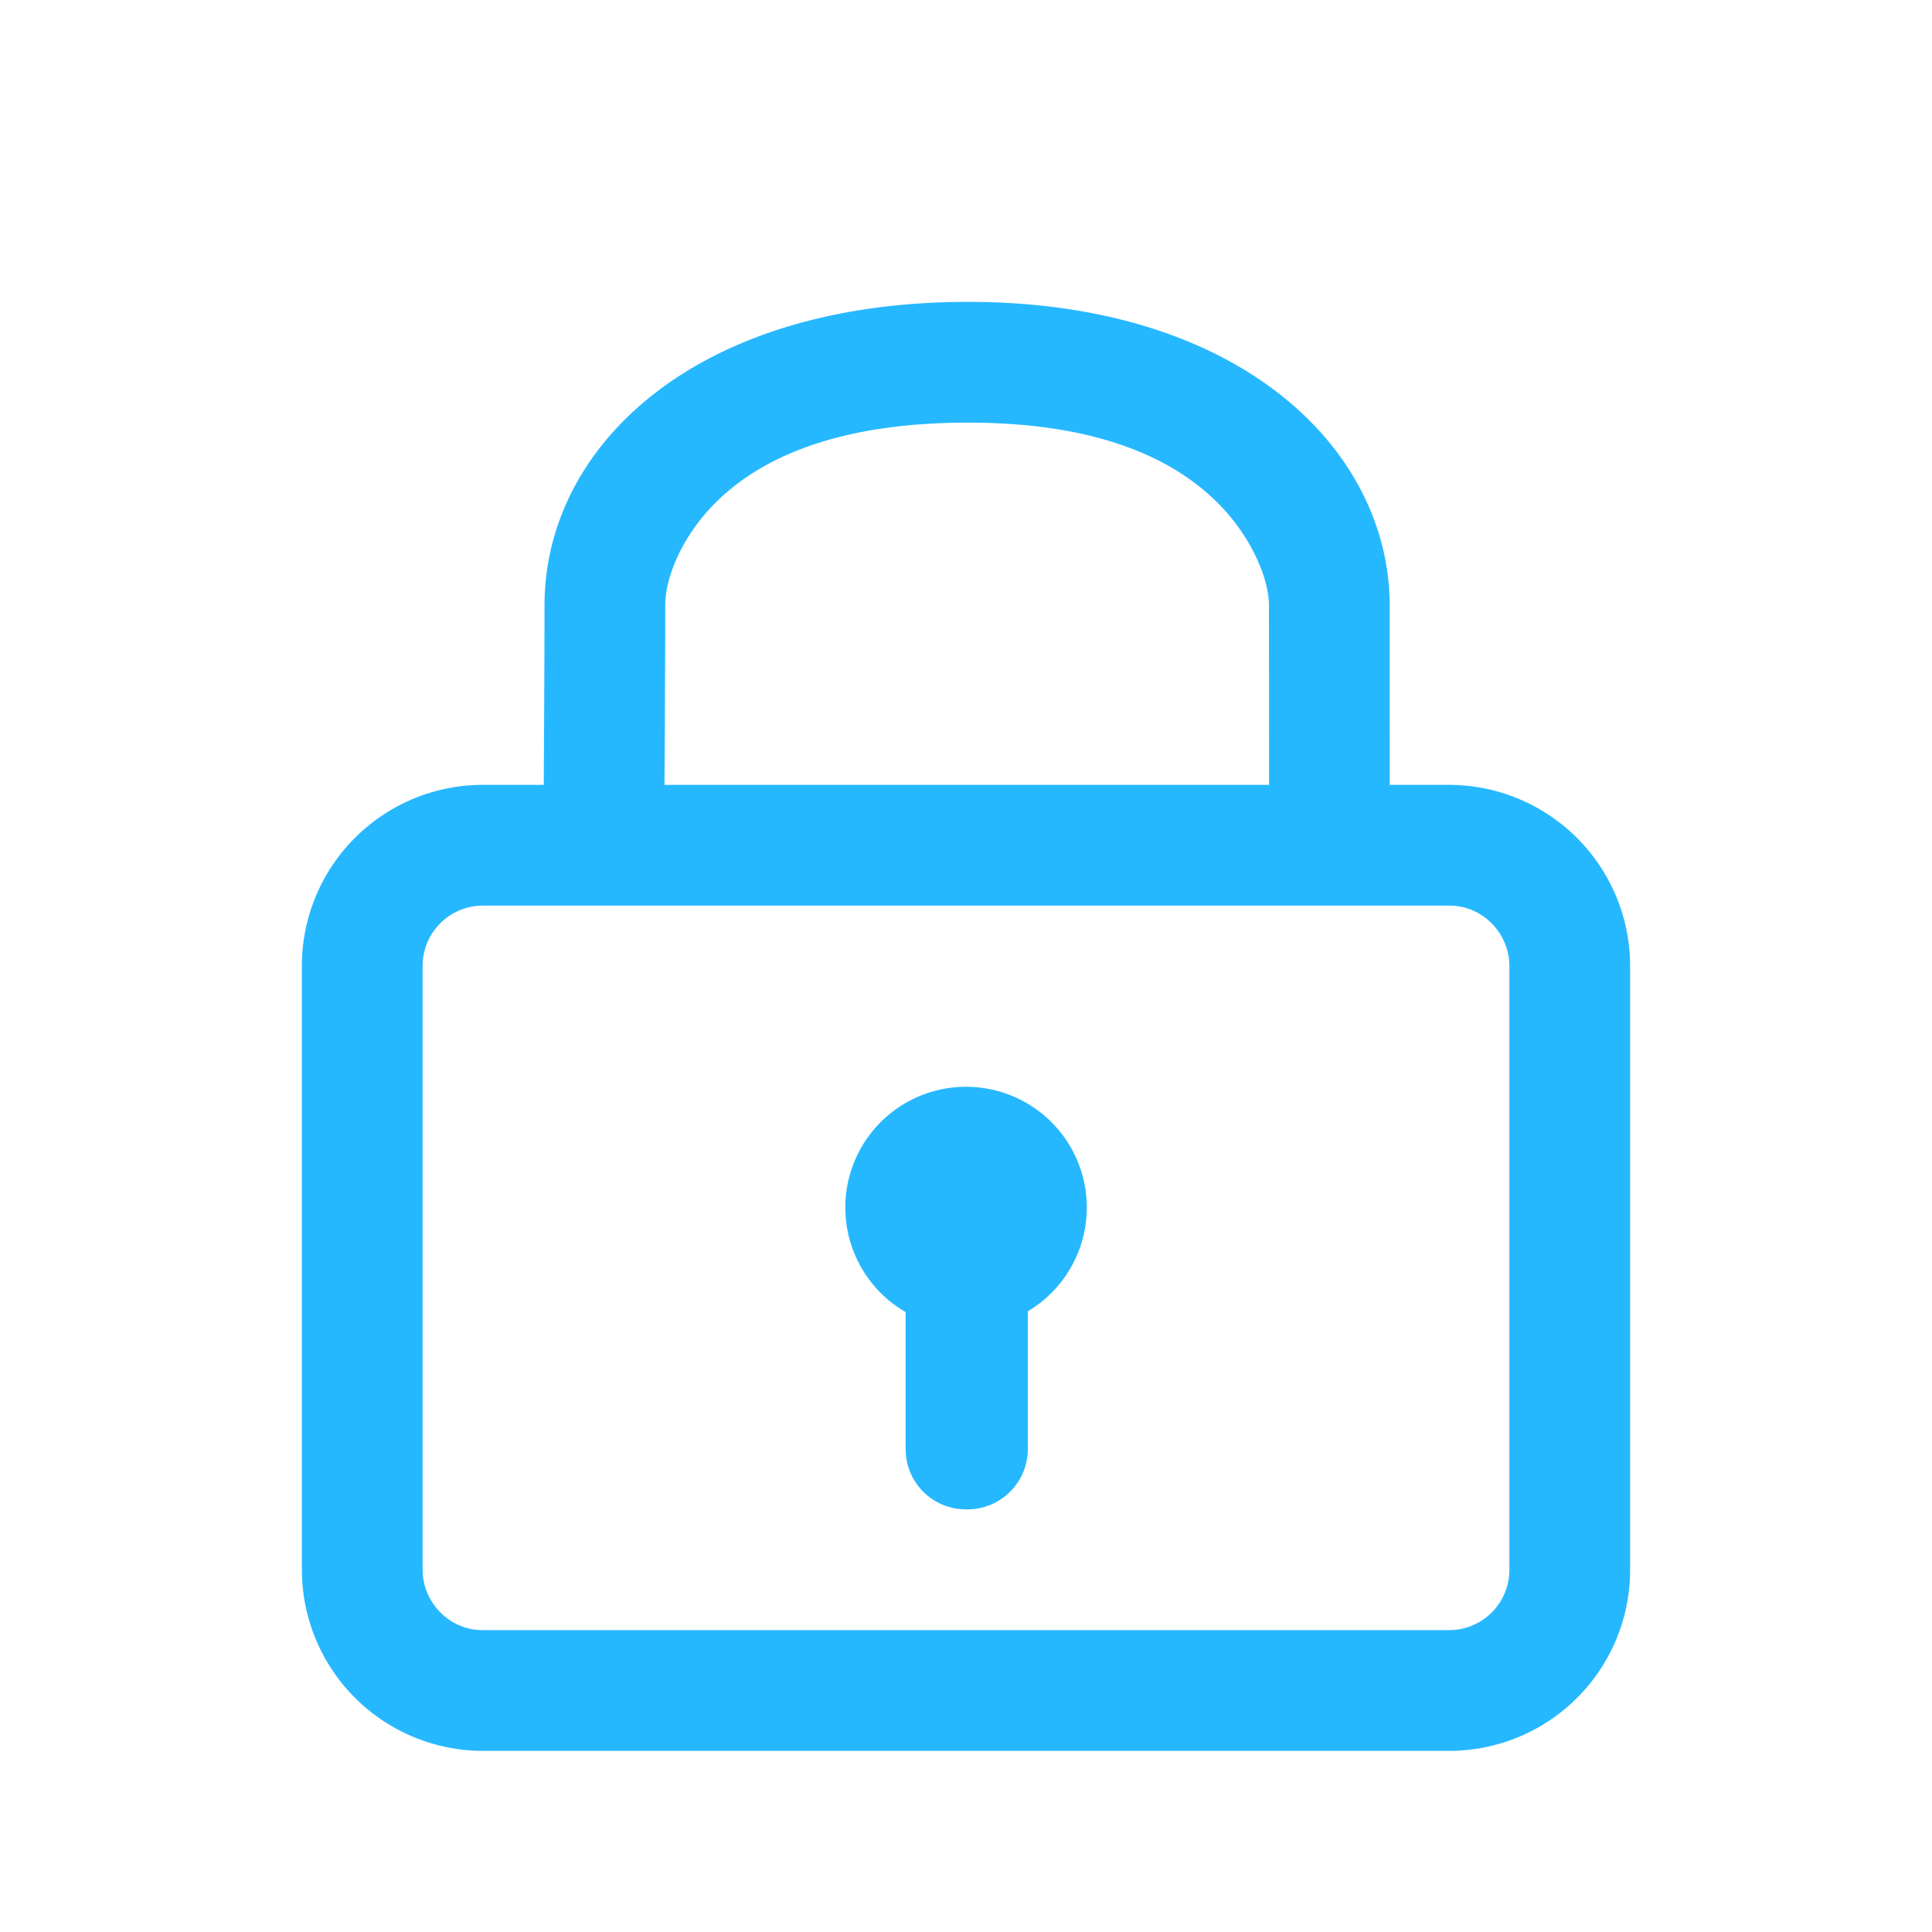 <svg width="32" height="32" viewBox="0 0 32 32" xmlns="http://www.w3.org/2000/svg"><title>6432CD5F-BE7E-4FF6-A5F1-15B542C896BC</title><path d="M9.006 13l.004-.6.003-.59c.004-.799.006-1.42.006-1.79C9.02 7.43 11.465 5 16.034 5c4.547 0 6.983 2.475 6.983 5.026v1.827l.001.519V13h.989A3.002 3.002 0 0 1 27 16.002v9.996A2.998 2.998 0 0 1 24.007 29H7.993A3.002 3.002 0 0 1 5 25.998v-9.996A2.998 2.998 0 0 1 7.993 13h1.013zm2 0H21.02v-.627l-.001-.518-.001-1.829c0-.426-.279-1.118-.829-1.677C19.361 7.509 18.02 7 16.034 7c-1.996 0-3.349.498-4.178 1.322-.558.553-.837 1.24-.837 1.699 0 .374-.002.997-.006 1.8l-.003.59-.004.589zM7 16.002v9.996c0 .546.445 1.002.993 1.002h16.014A.998.998 0 0 0 25 25.998v-9.996c0-.546-.445-1.002-.993-1.002H7.993A.998.998 0 0 0 7 16.002zm10.024 5.717V24a1 1 0 0 1-1 1H16c-.552 0-1-.444-1-1v-2.268a2 2 0 1 1 2.024-.013z" fill-rule="nonzero" fill="#26B8FF"/></svg>